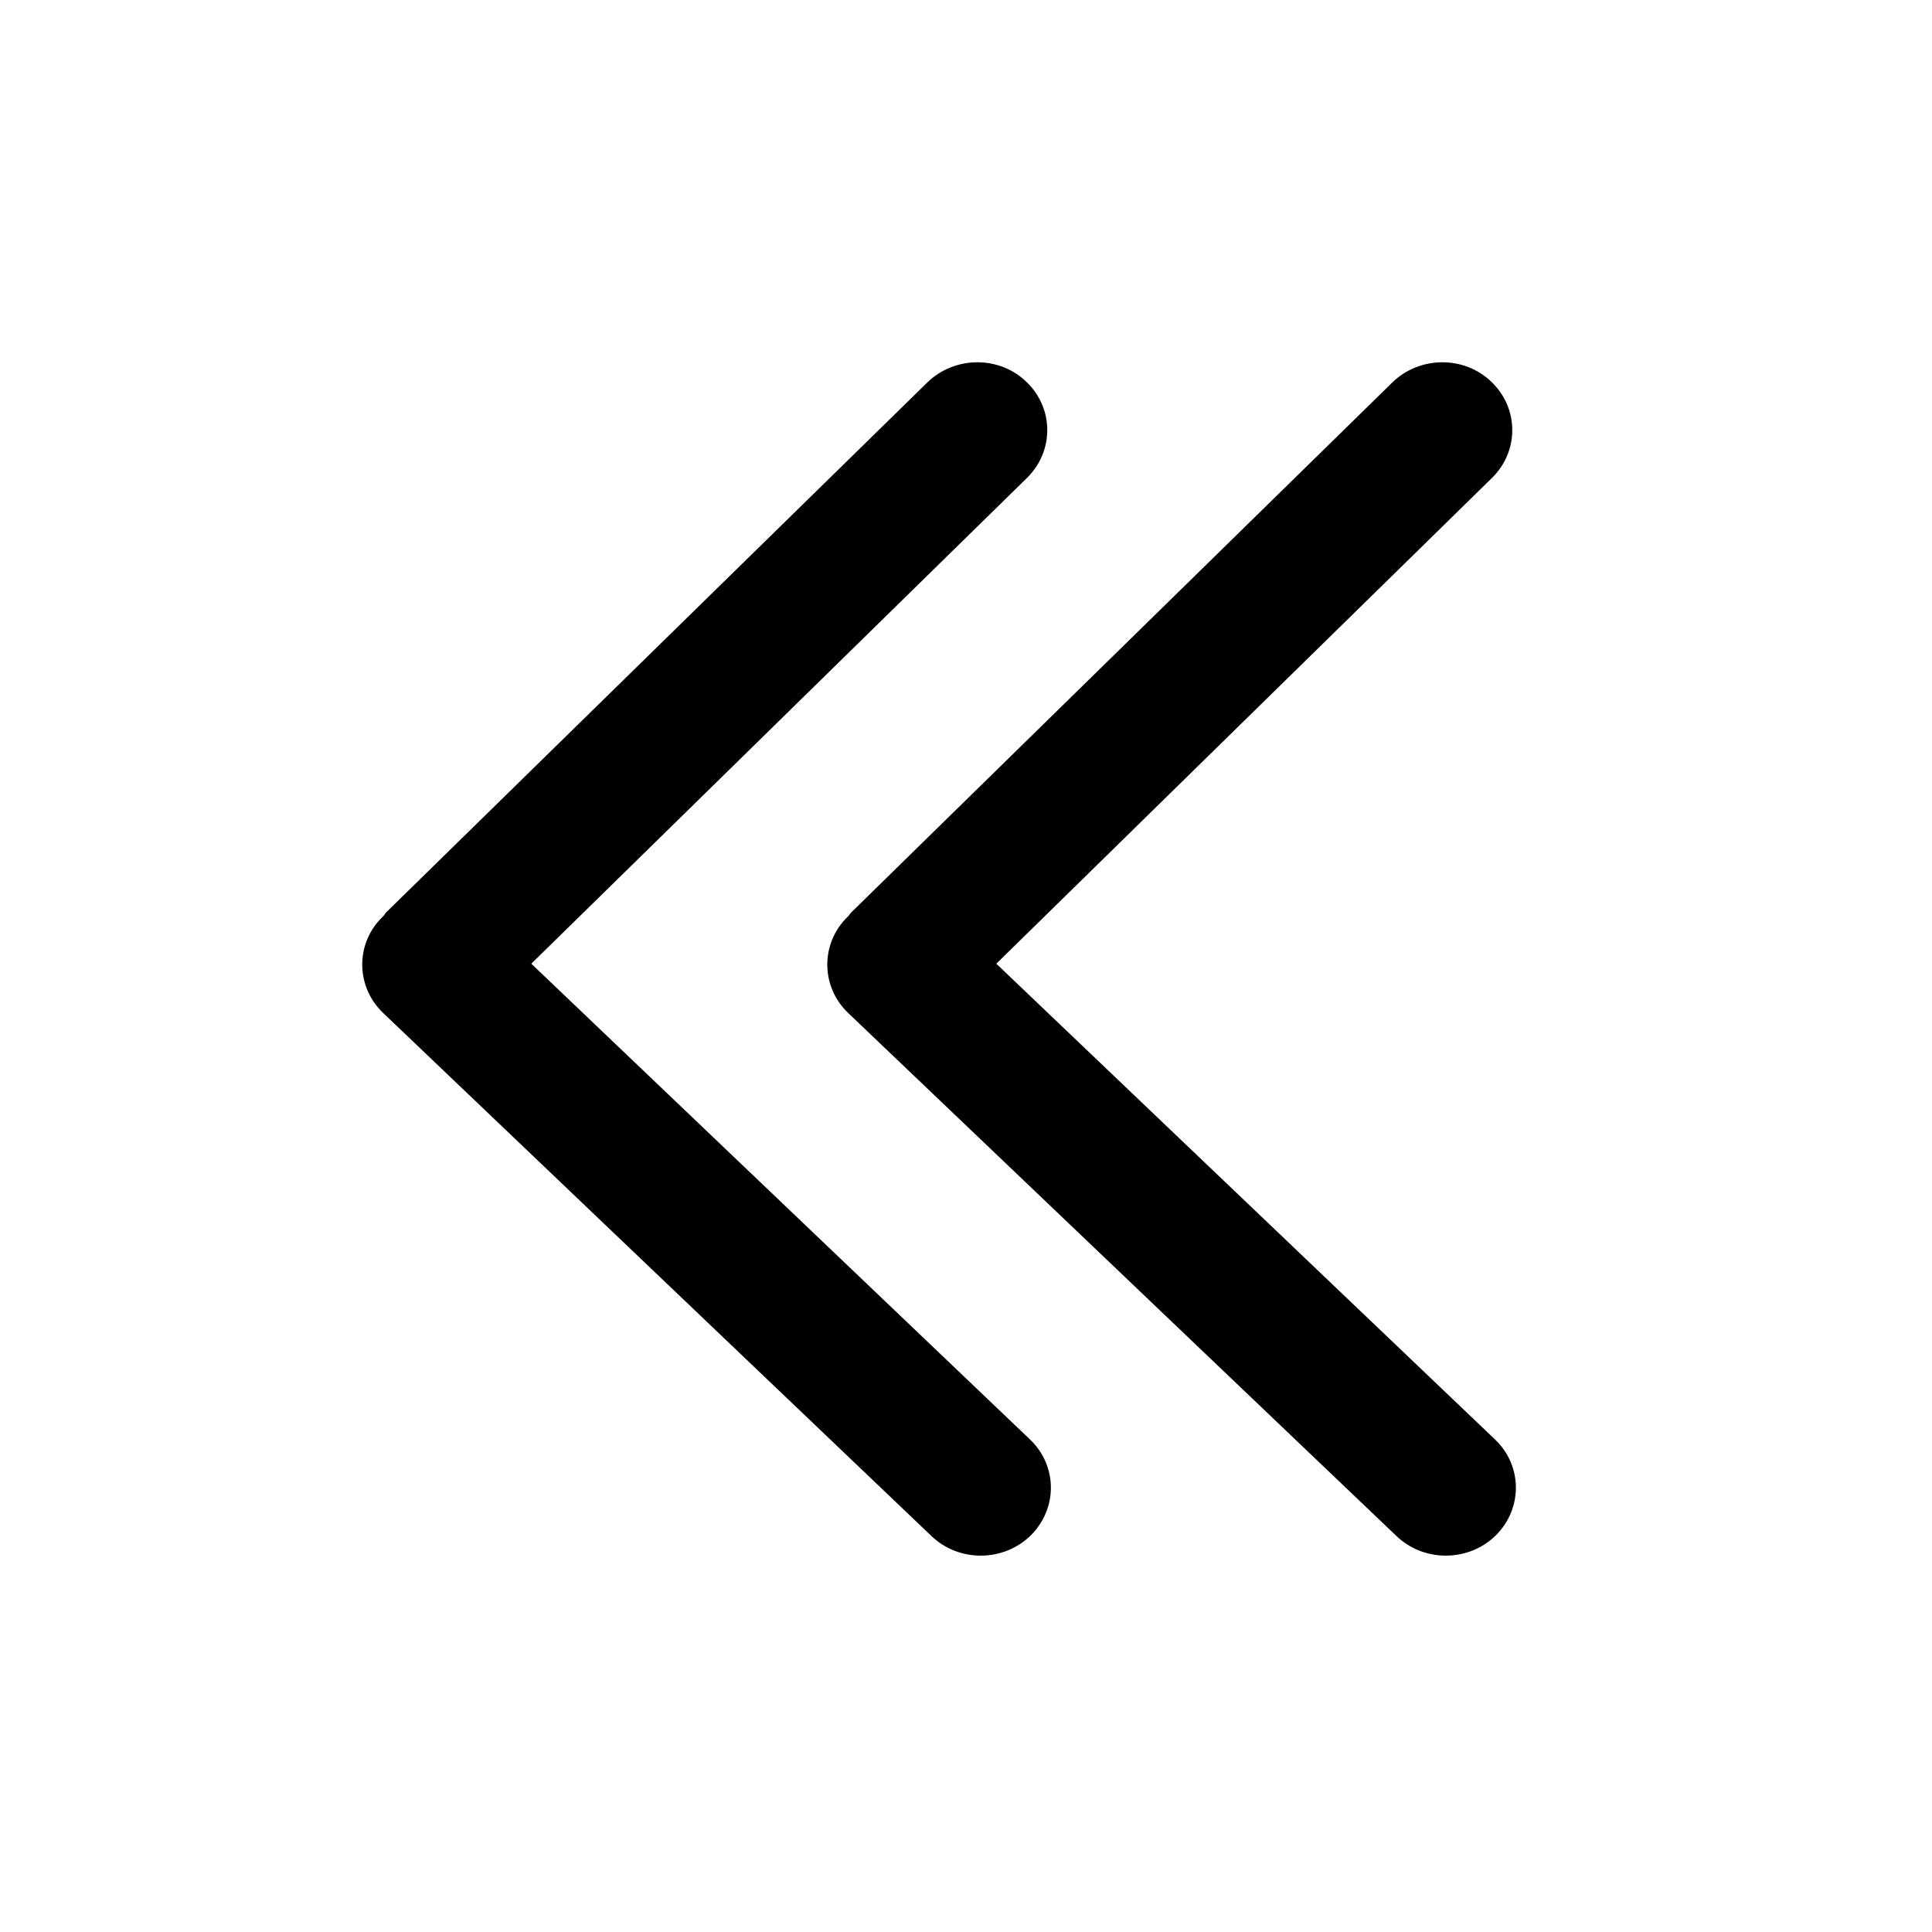 <?xml version="1.0" encoding="UTF-8"?>
<svg width="16px" height="16px" viewBox="0 0 16 16" version="1.1" xmlns="http://www.w3.org/2000/svg" xmlns:xlink="http://www.w3.org/1999/xlink">
    <g id="组件分类" stroke="none" stroke-width="1" fill="none" fill-rule="evenodd">
        <g id="Icon图标-Light" transform="translate(-264, -310)">
            <g id="方向和建议" transform="translate(120, 262)">
                <g id="General/Icon/左" transform="translate(144, 48)">
                    <g id="1.通用/1.Icon图标/双箭头方向/左">
                        <rect id="矩形" fill-rule="nonzero" x="0" y="0" width="16" height="16"></rect>
                        <path d="M7.68,3.167 C7.906,2.947 8.275,2.944 8.5,3.162 C8.615,3.272 8.673,3.416 8.673,3.562 C8.673,3.706 8.616,3.849 8.505,3.958 L8.505,3.958 L4.4,7.981 L8.53,11.921 C8.645,12.03 8.703,12.176 8.703,12.32 C8.703,12.463 8.646,12.607 8.535,12.717 C8.308,12.937 7.941,12.939 7.713,12.72 L7.713,12.72 L3.172,8.388 C2.944,8.169 2.942,7.812 3.169,7.592 L3.169,7.592 C3.185,7.578 3.188,7.566 3.197,7.557 L3.197,7.557 Z M11.531,3.167 C11.757,2.947 12.126,2.944 12.351,3.162 C12.466,3.272 12.524,3.416 12.524,3.562 C12.524,3.706 12.467,3.849 12.356,3.958 L12.356,3.958 L8.251,7.981 L12.381,11.921 C12.496,12.03 12.554,12.176 12.554,12.32 C12.554,12.463 12.498,12.607 12.386,12.717 C12.16,12.937 11.792,12.939 11.564,12.72 L11.564,12.72 L7.023,8.388 C6.795,8.169 6.794,7.812 7.02,7.592 L7.02,7.592 C7.036,7.578 7.039,7.566 7.049,7.557 L7.049,7.557 Z" fill="currentColor" fill-rule="evenodd"></path>
                    </g>
                </g>
            </g>
        </g>
    </g>
</svg>